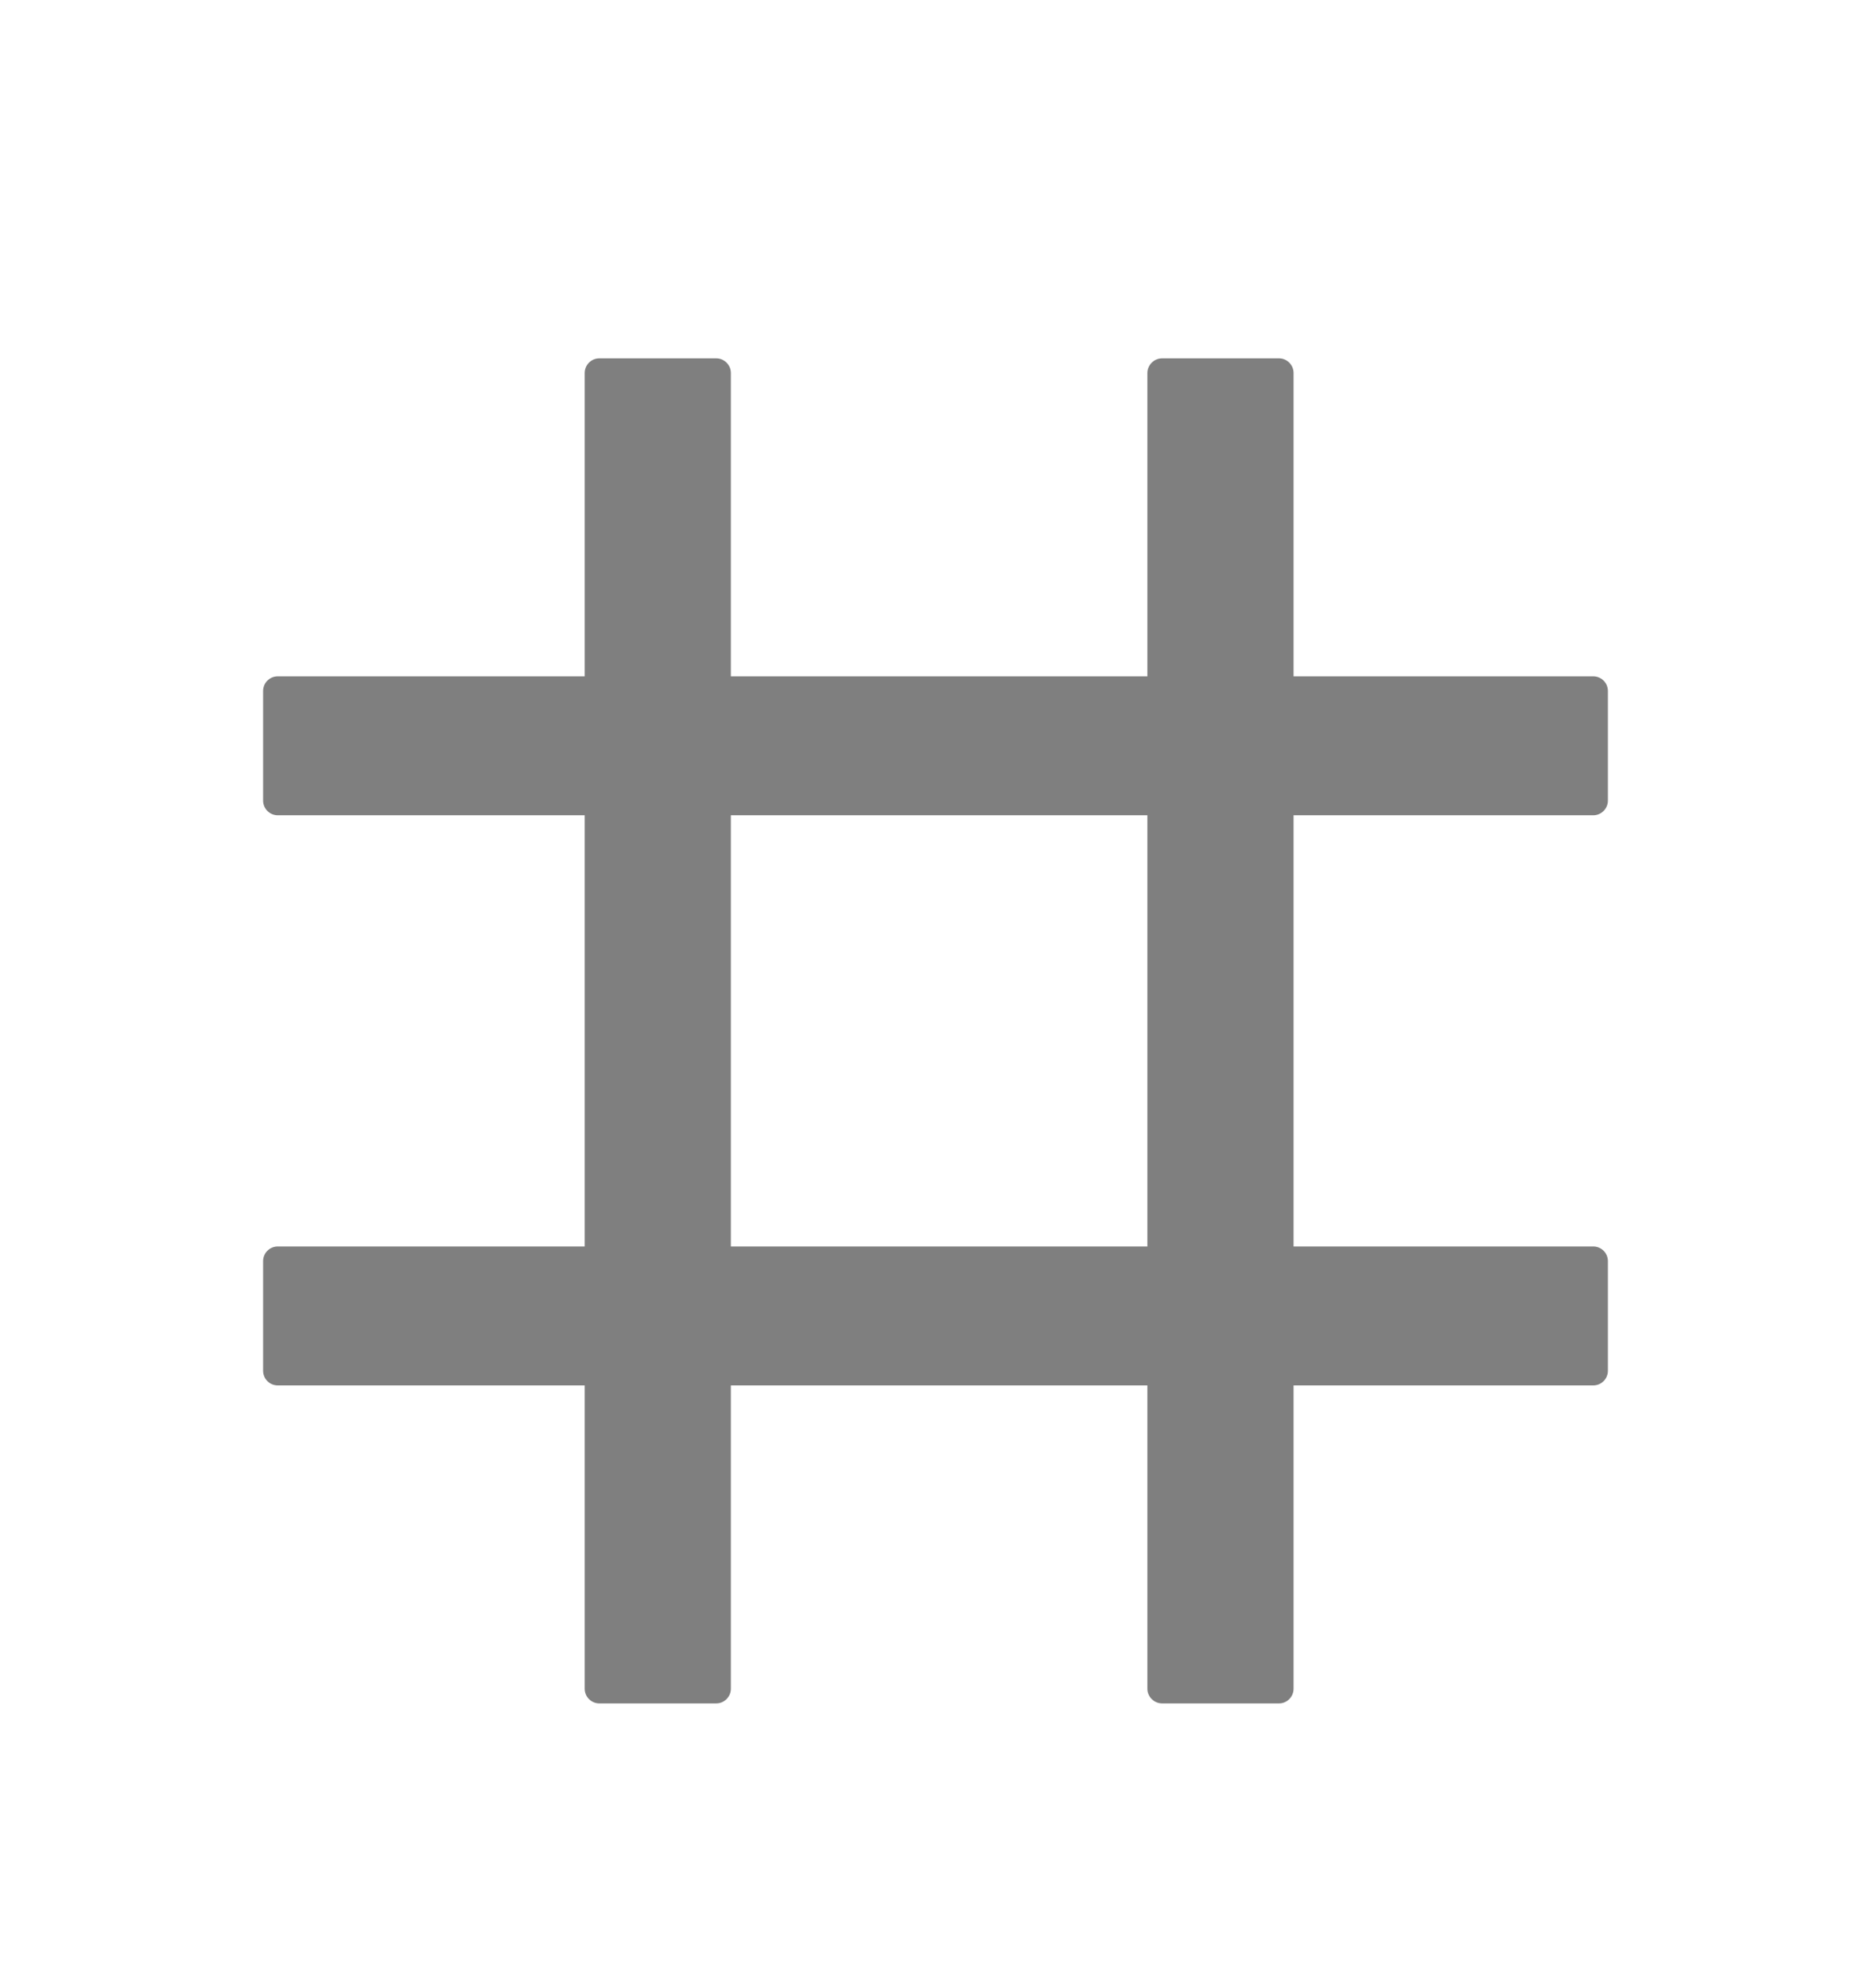 <svg width="16" height="17" viewBox="0 0 16 17" fill="none" xmlns="http://www.w3.org/2000/svg">
<g id="ant-design:number-outlined">
<path id="Vector" d="M13.625 6.971C13.694 6.971 13.75 6.914 13.75 6.846V5.908C13.75 5.839 13.694 5.783 13.625 5.783H11.062V3.189C11.062 3.121 11.006 3.064 10.938 3.064H9.938C9.869 3.064 9.812 3.121 9.812 3.189V5.783H6.25V3.189C6.25 3.121 6.194 3.064 6.125 3.064H5.125C5.056 3.064 5 3.121 5 3.189V5.783H2.375C2.306 5.783 2.25 5.839 2.25 5.908V6.846C2.25 6.914 2.306 6.971 2.375 6.971H5V10.658H2.375C2.306 10.658 2.25 10.714 2.25 10.783V11.721C2.25 11.79 2.306 11.846 2.375 11.846H5V14.44C5 14.508 5.056 14.565 5.125 14.565H6.125C6.194 14.565 6.25 14.508 6.25 14.44V11.846H9.812V14.44C9.812 14.508 9.869 14.565 9.938 14.565H10.938C11.006 14.565 11.062 14.508 11.062 14.44V11.846H13.625C13.694 11.846 13.75 11.79 13.75 11.721V10.783C13.75 10.714 13.694 10.658 13.625 10.658H11.062V6.971H13.625ZM9.812 10.658H6.25V6.971H9.812V10.658Z" fill="black" fill-opacity="0.5"/>
</g>
</svg>
